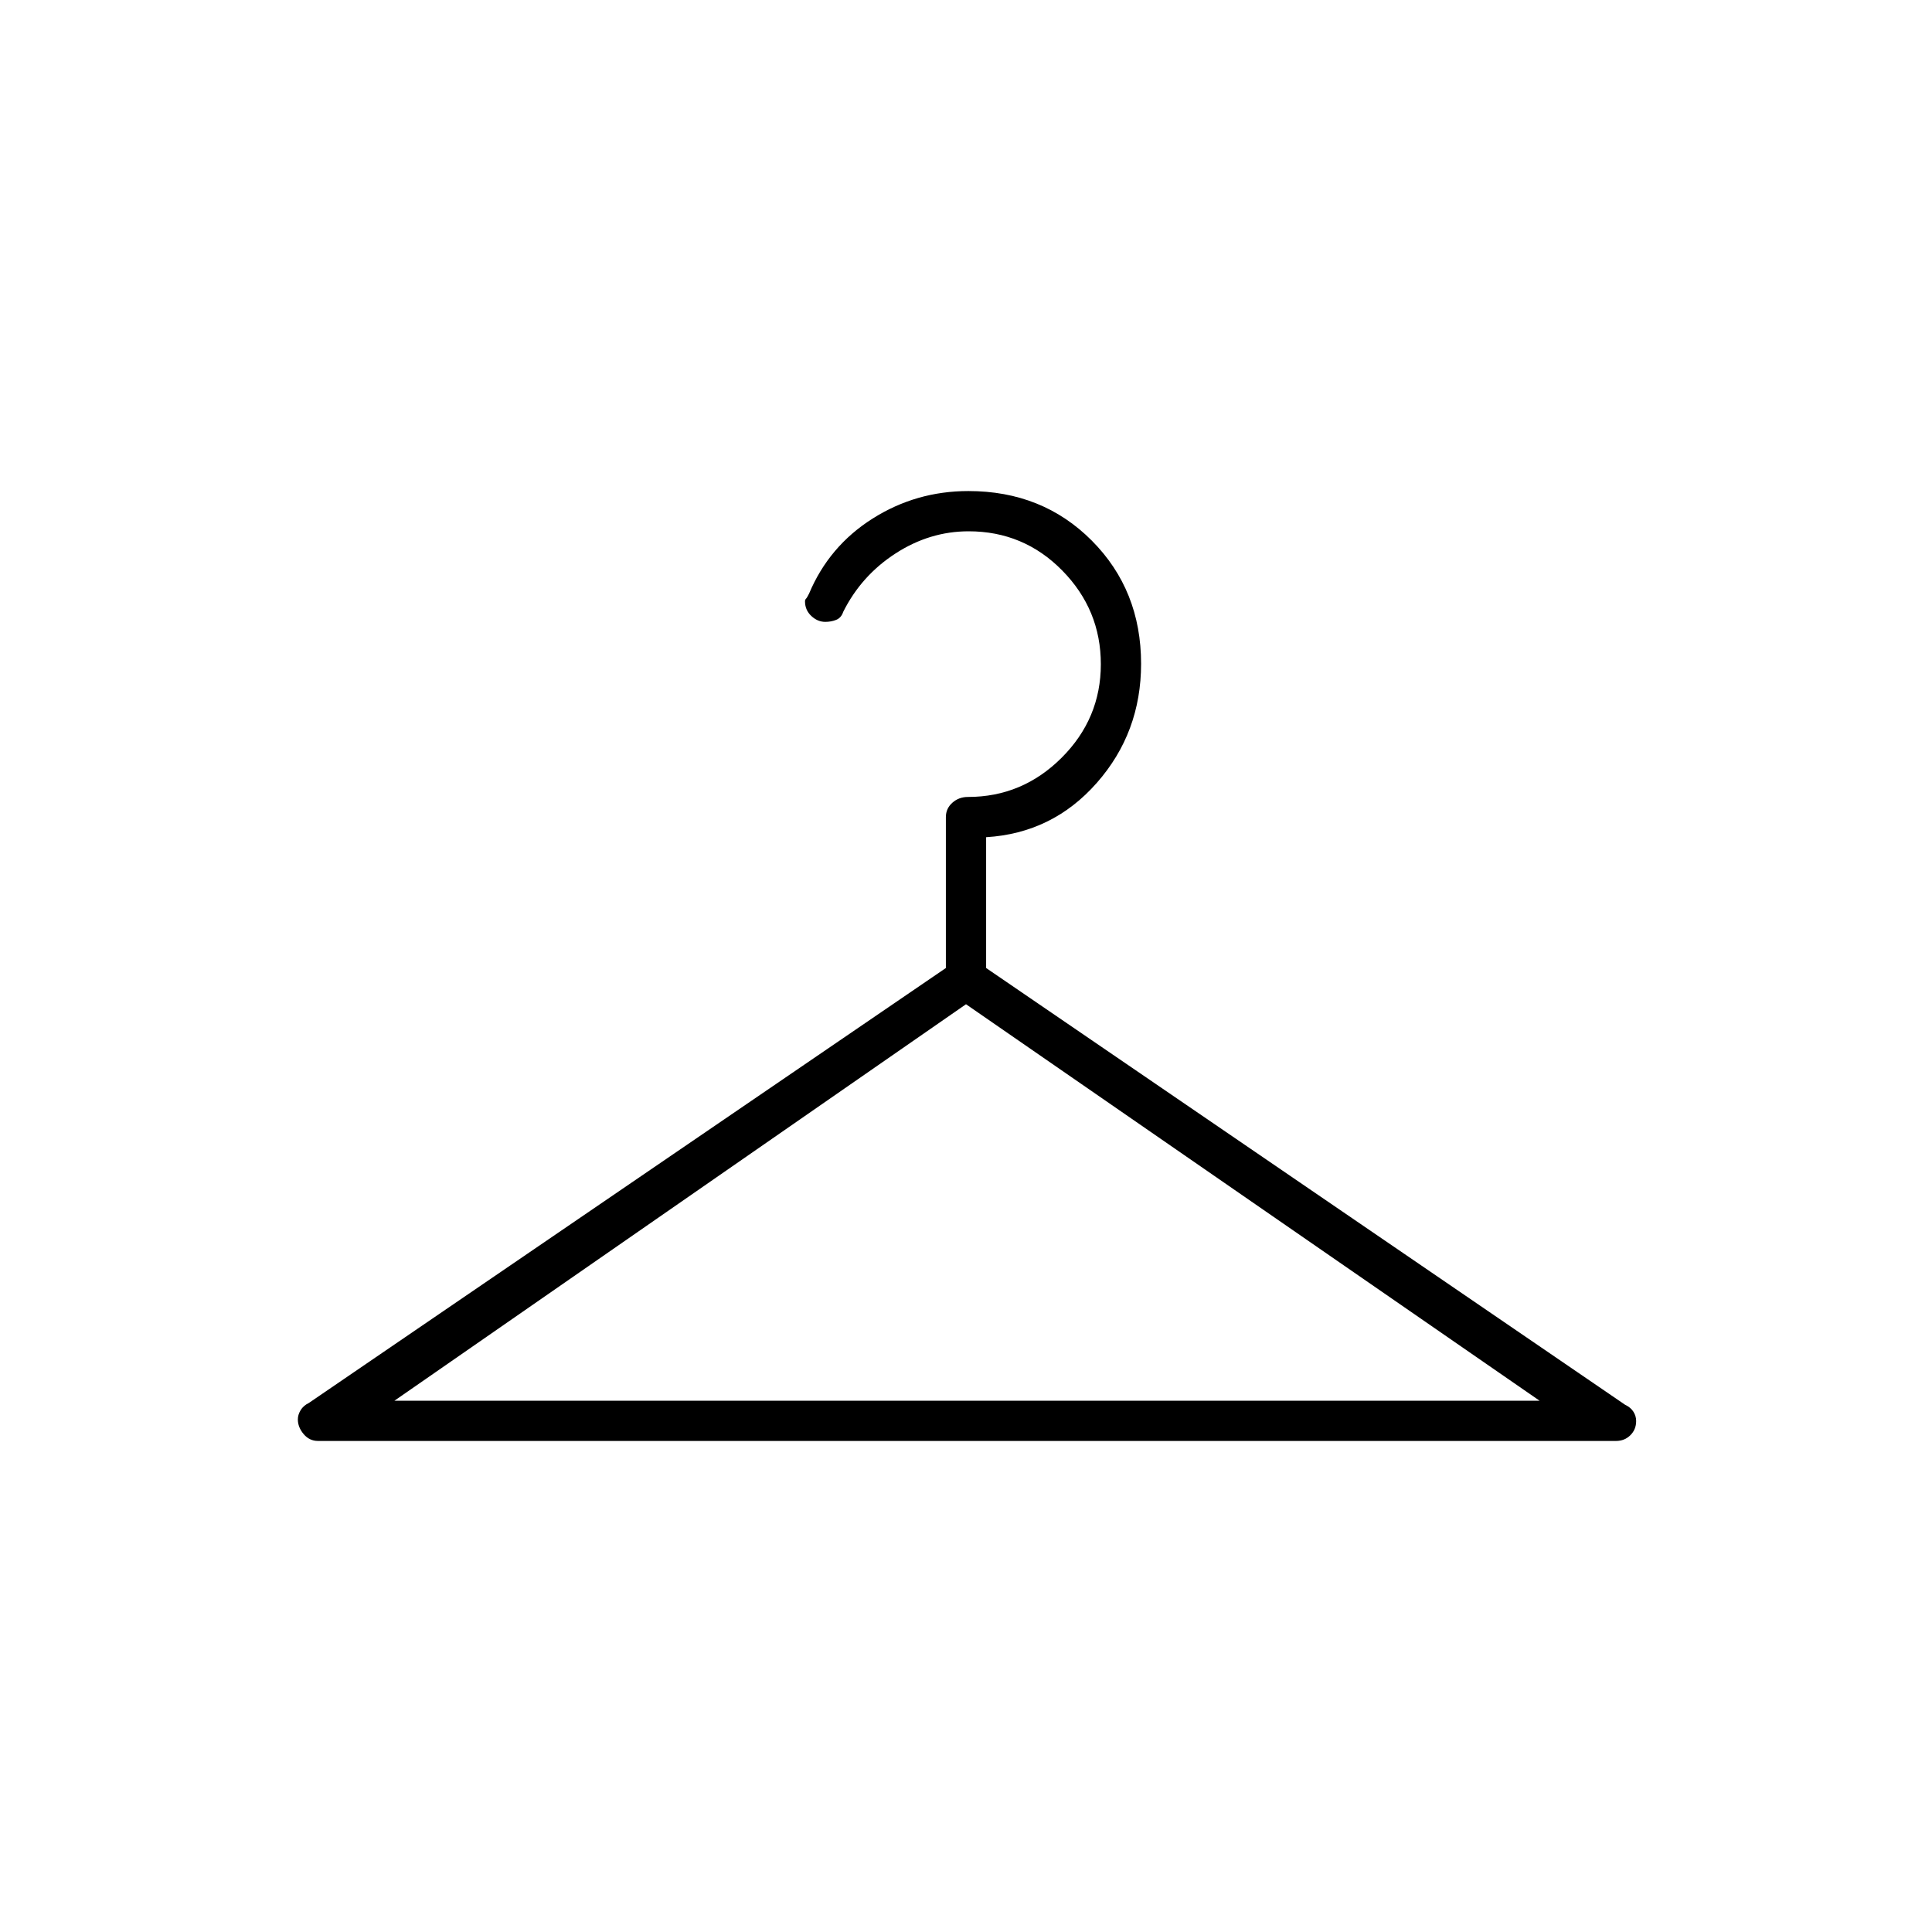 <svg xmlns="http://www.w3.org/2000/svg" height="20" viewBox="0 -960 960 960" width="20"><path d="M196-264h569L480-461 196-264Zm223-392q-1 3-3.5 4t-5.427 1q-3.828 0-6.95-2.939-3.123-2.939-3.123-7.283 0-.778.5-1.278t1.5-2.5q9.915-23.612 31.563-37.306Q455.211-716 481.188-716 518-716 542.5-691.379t24.5 61.202Q567-596 545-571t-55 27v65l317.533 217.043q2.734 1.27 4.1 3.43 1.367 2.16 1.367 4.629 0 4.198-2.875 7.048Q807.25-244 803-244H158q-4.25 0-7.125-3.41T148-254.711q0-2.289 1.367-4.56 1.366-2.272 4.1-3.608L470-479v-75q0-4.25 3.22-7.125Q476.439-564 481-564q27 0 46.5-19.465t19.5-46.5Q547-657 527.84-676.5 508.679-696 481.308-696 462-696 445-685t-26 29Z"/></svg>